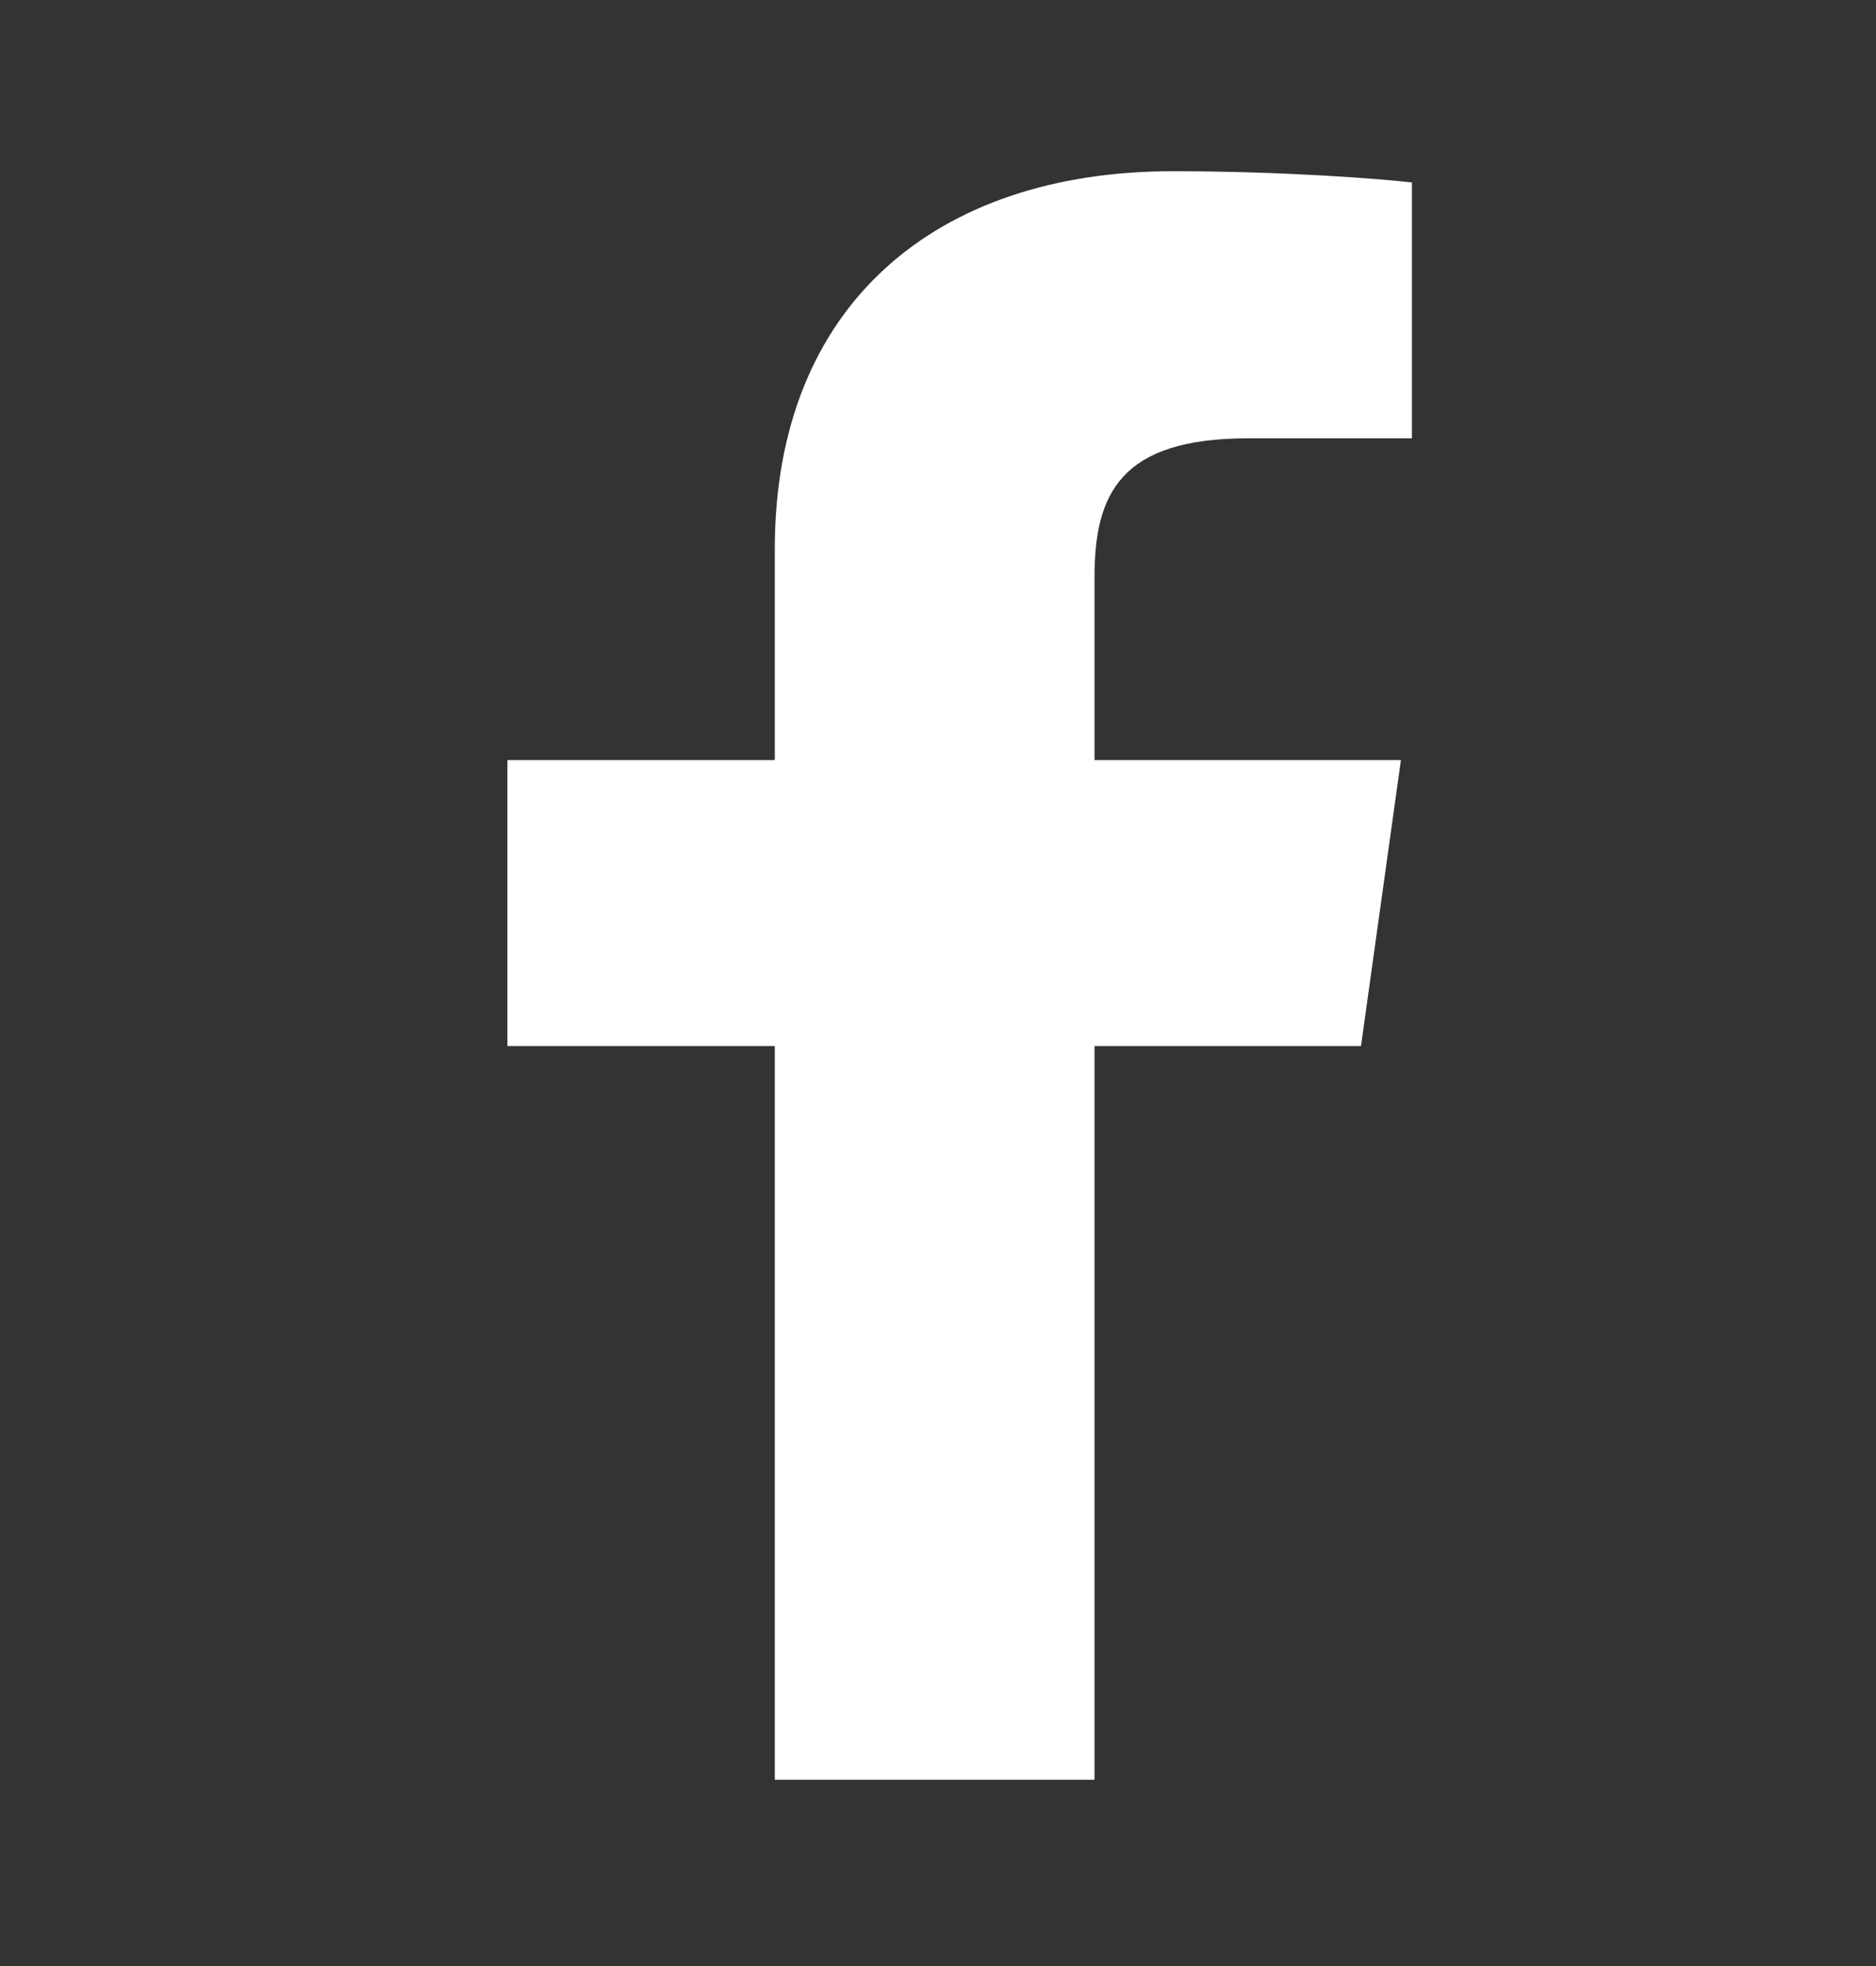 <svg width="21" height="22" viewBox="0 0 21 22" fill="none" xmlns="http://www.w3.org/2000/svg">
<rect x="0" y="0" width="21" height="22" fill="#333333" stroke="none"/>
<path d="M12.252 19.913V11.705H15.235L15.682 8.505H12.252V6.462C12.252 5.537 12.531 4.905 13.97 4.905H15.805V2.042C15.485 2.004 14.395 1.916 13.127 1.916C10.483 1.916 8.673 3.406 8.673 6.146V8.505H5.68V11.705H8.673V19.916H12.252V19.913Z" fill="white"/>
</svg>
